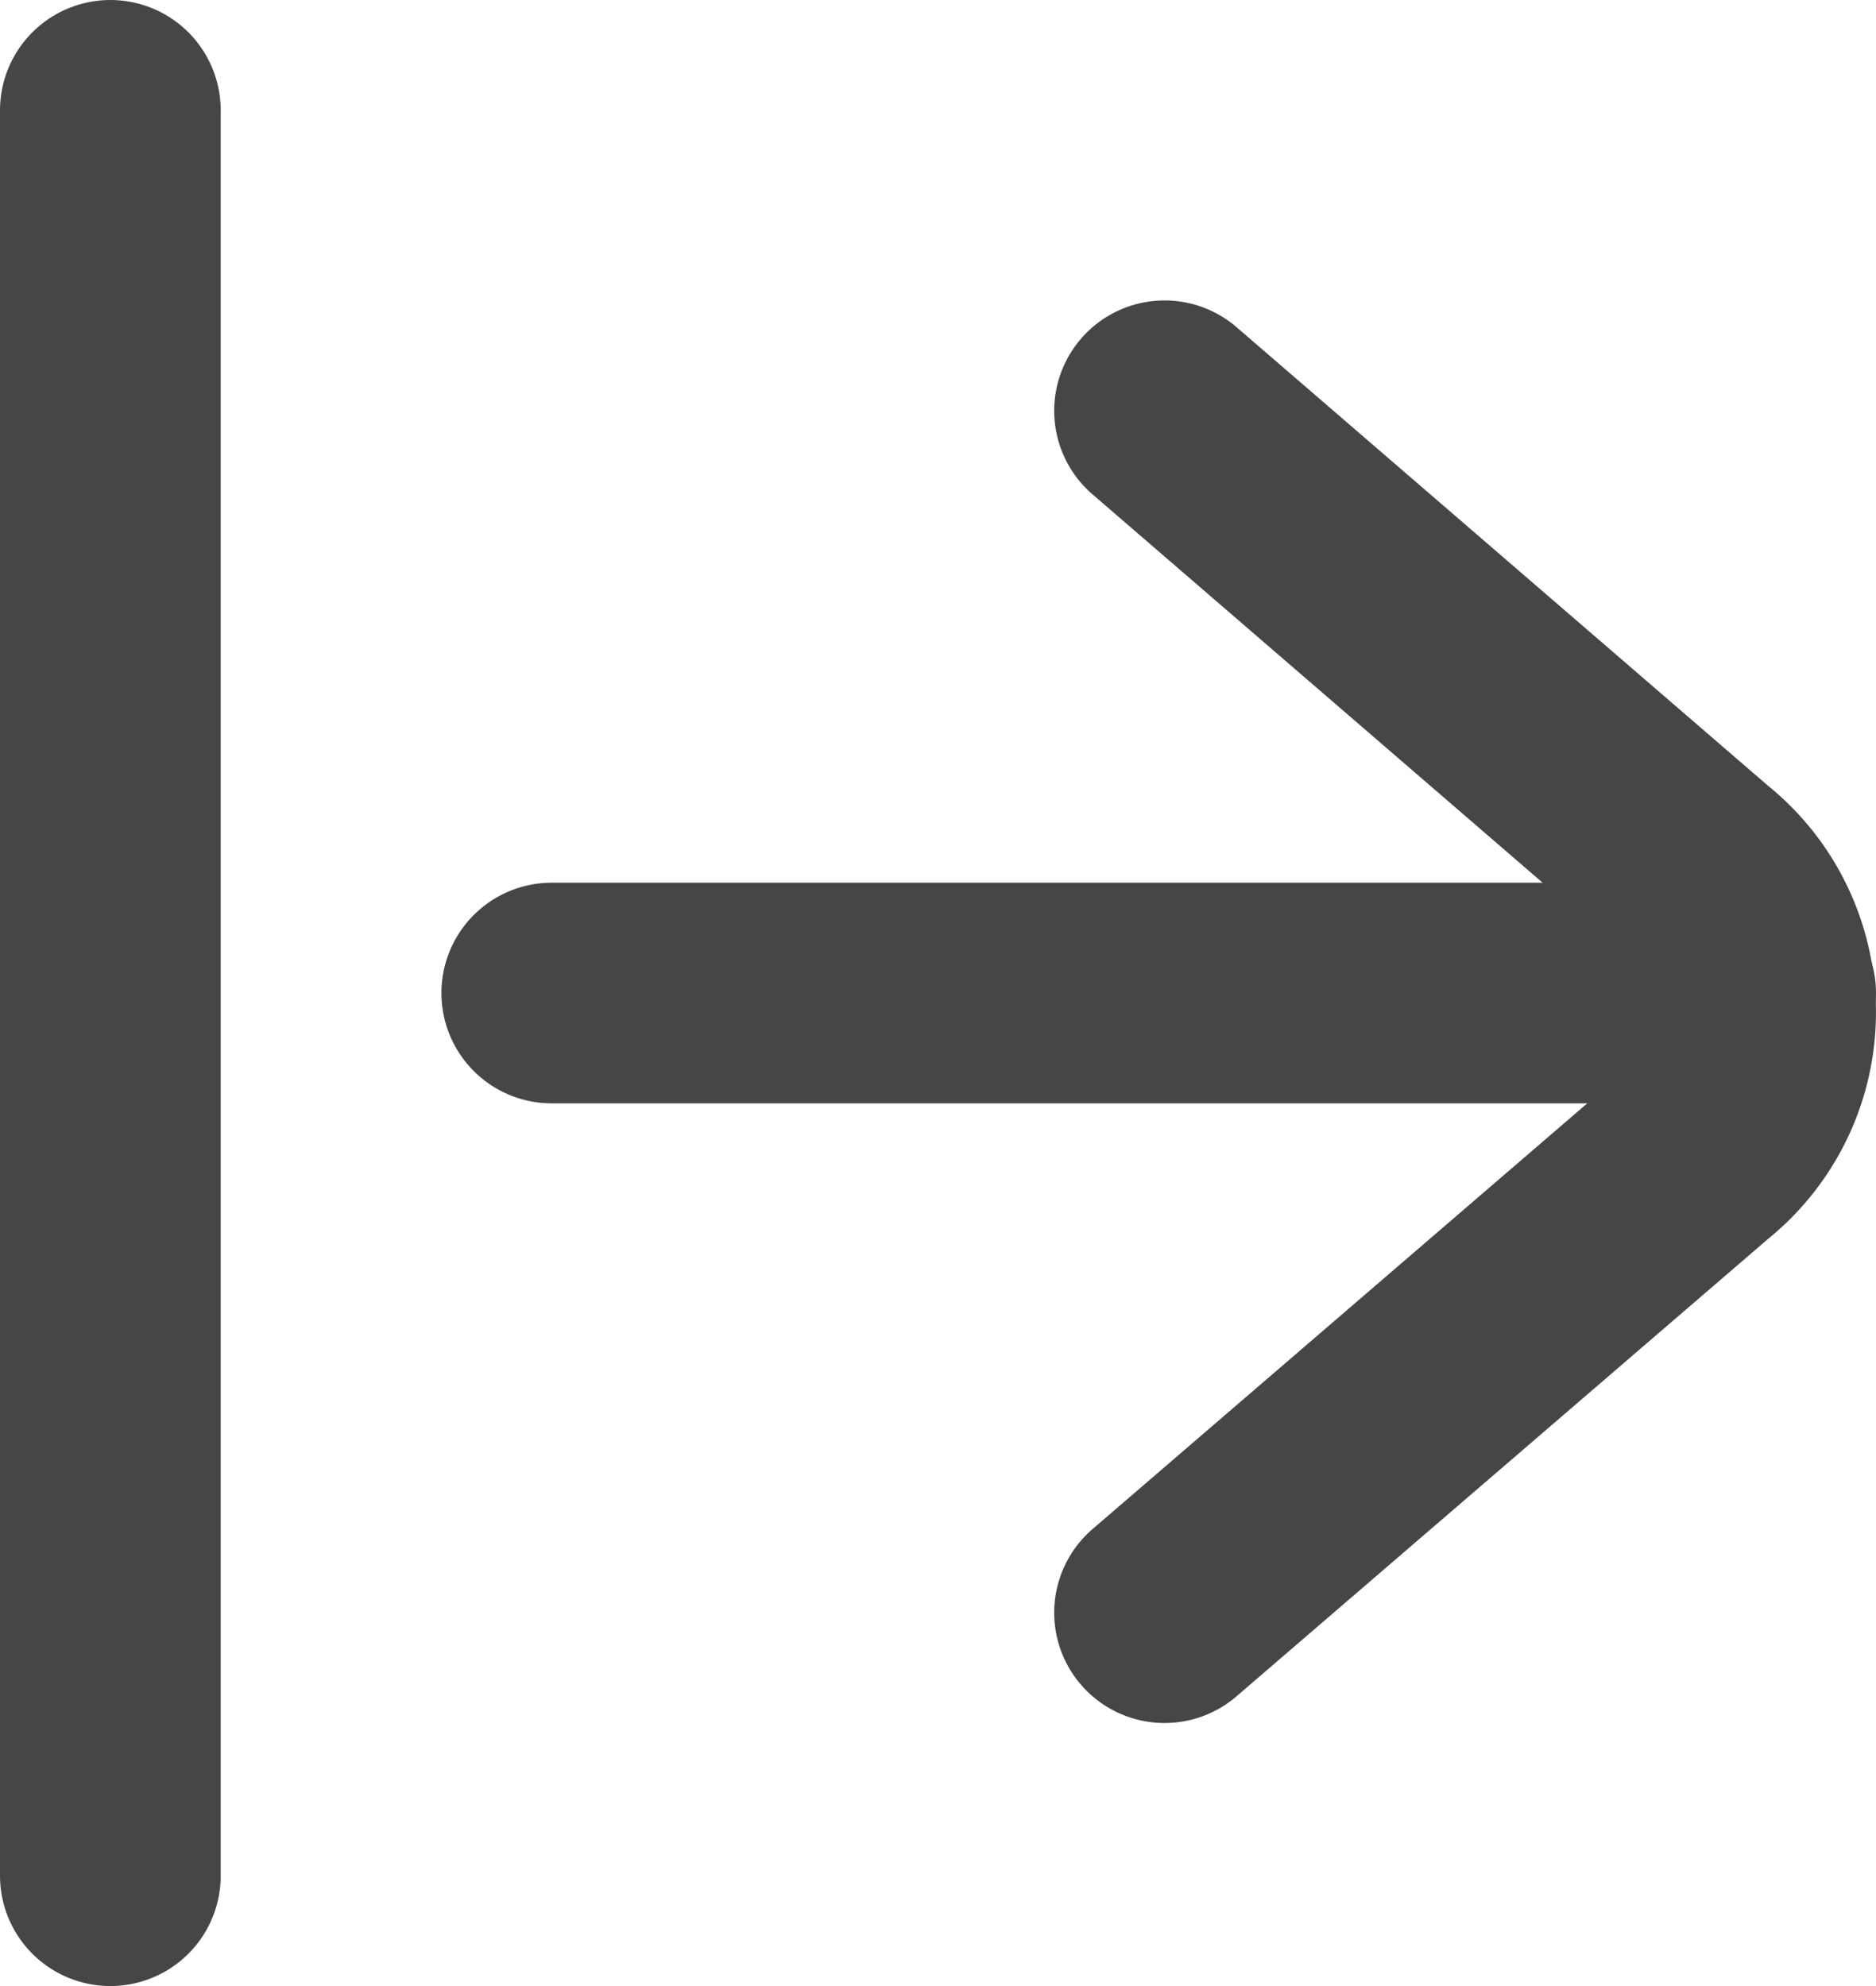 <svg xmlns="http://www.w3.org/2000/svg" width="17" height="18" viewBox="0 0 17 18">
  <g id="그룹_10559" data-name="그룹 10559" transform="translate(1 17) rotate(-90)">
    <line id="선_138" data-name="선 138" x2="16" fill="none" stroke="#464646" stroke-linecap="round" stroke-linejoin="round" stroke-width="2"/>
    <g id="그룹_10367" data-name="그룹 10367" transform="translate(2.384 4)">
      <path id="패스_6127" data-name="패스 6127" d="M10.893,0,6.725,4.83a1.645,1.645,0,0,1-2.568,0L0,0" transform="translate(0 5.553)" fill="none" stroke="#464646" stroke-linecap="round" stroke-linejoin="round" stroke-width="2"/>
      <line id="선_139" data-name="선 139" y2="11" transform="translate(5.616)" fill="none" stroke="#464646" stroke-linecap="round" stroke-linejoin="round" stroke-width="2"/>
    </g>
  </g>
</svg>
